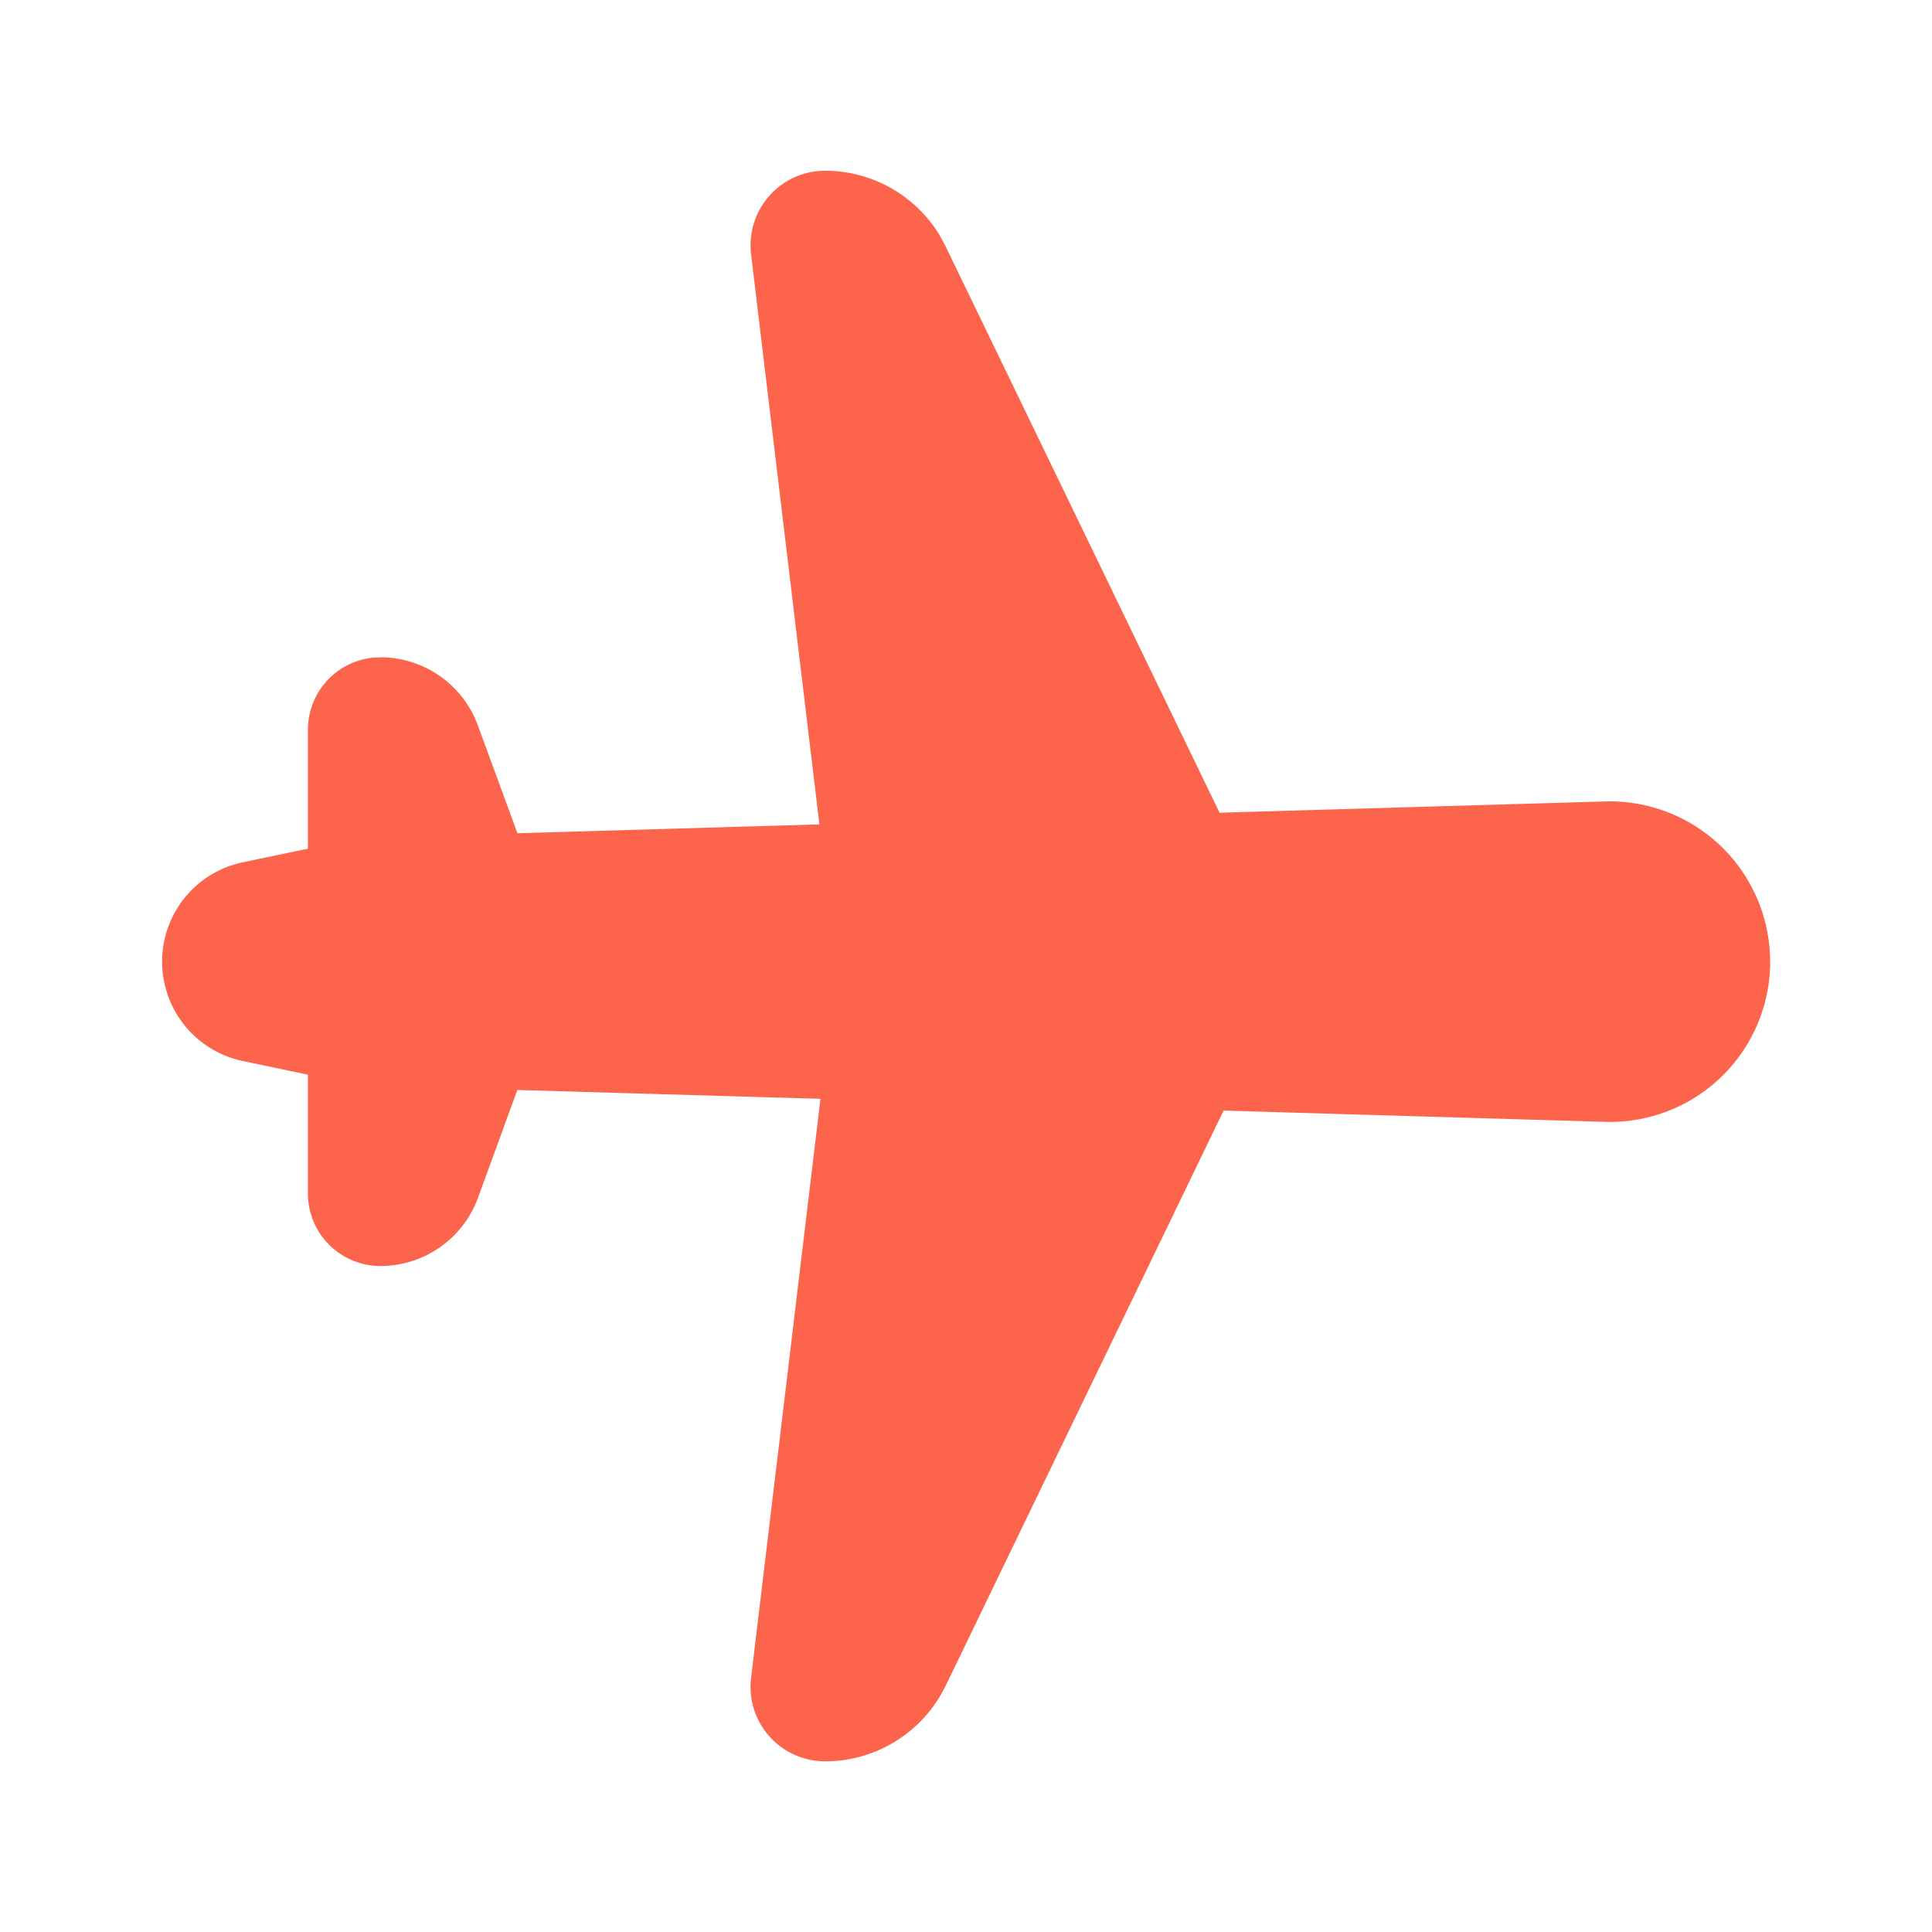 <svg width="24" height="24" viewBox="0 0 24 24" fill="none" xmlns="http://www.w3.org/2000/svg"><path d="M21.99 11.946a1.991 1.991 0 0 1-2.05 1.99l-4.74-.14-3.452 7.144c-.278.574-.86.94-1.498.94a.926.926 0 0 1-.92-1.037l.862-7.193-3.765-.11-.49 1.341a1.29 1.29 0 0 1-1.21.846.901.901 0 0 1-.902-.9V13.35l-.81-.17a1.261 1.261 0 0 1 0-2.468l.81-.169V9.066a.9.9 0 0 1 .788-.894l.113-.007a1.29 1.29 0 0 1 1.21.846l.492 1.34 3.751-.11-.849-7.084a.922.922 0 0 1-.005-.055l-.001-.055c0-.512.414-.926.926-.926.585 0 1.122.307 1.422.8l.075.14 3.403 7.035 4.79-.14a1.991 1.991 0 0 1 2.048 1.932l.001.058z" fill="#FC654C"/></svg>